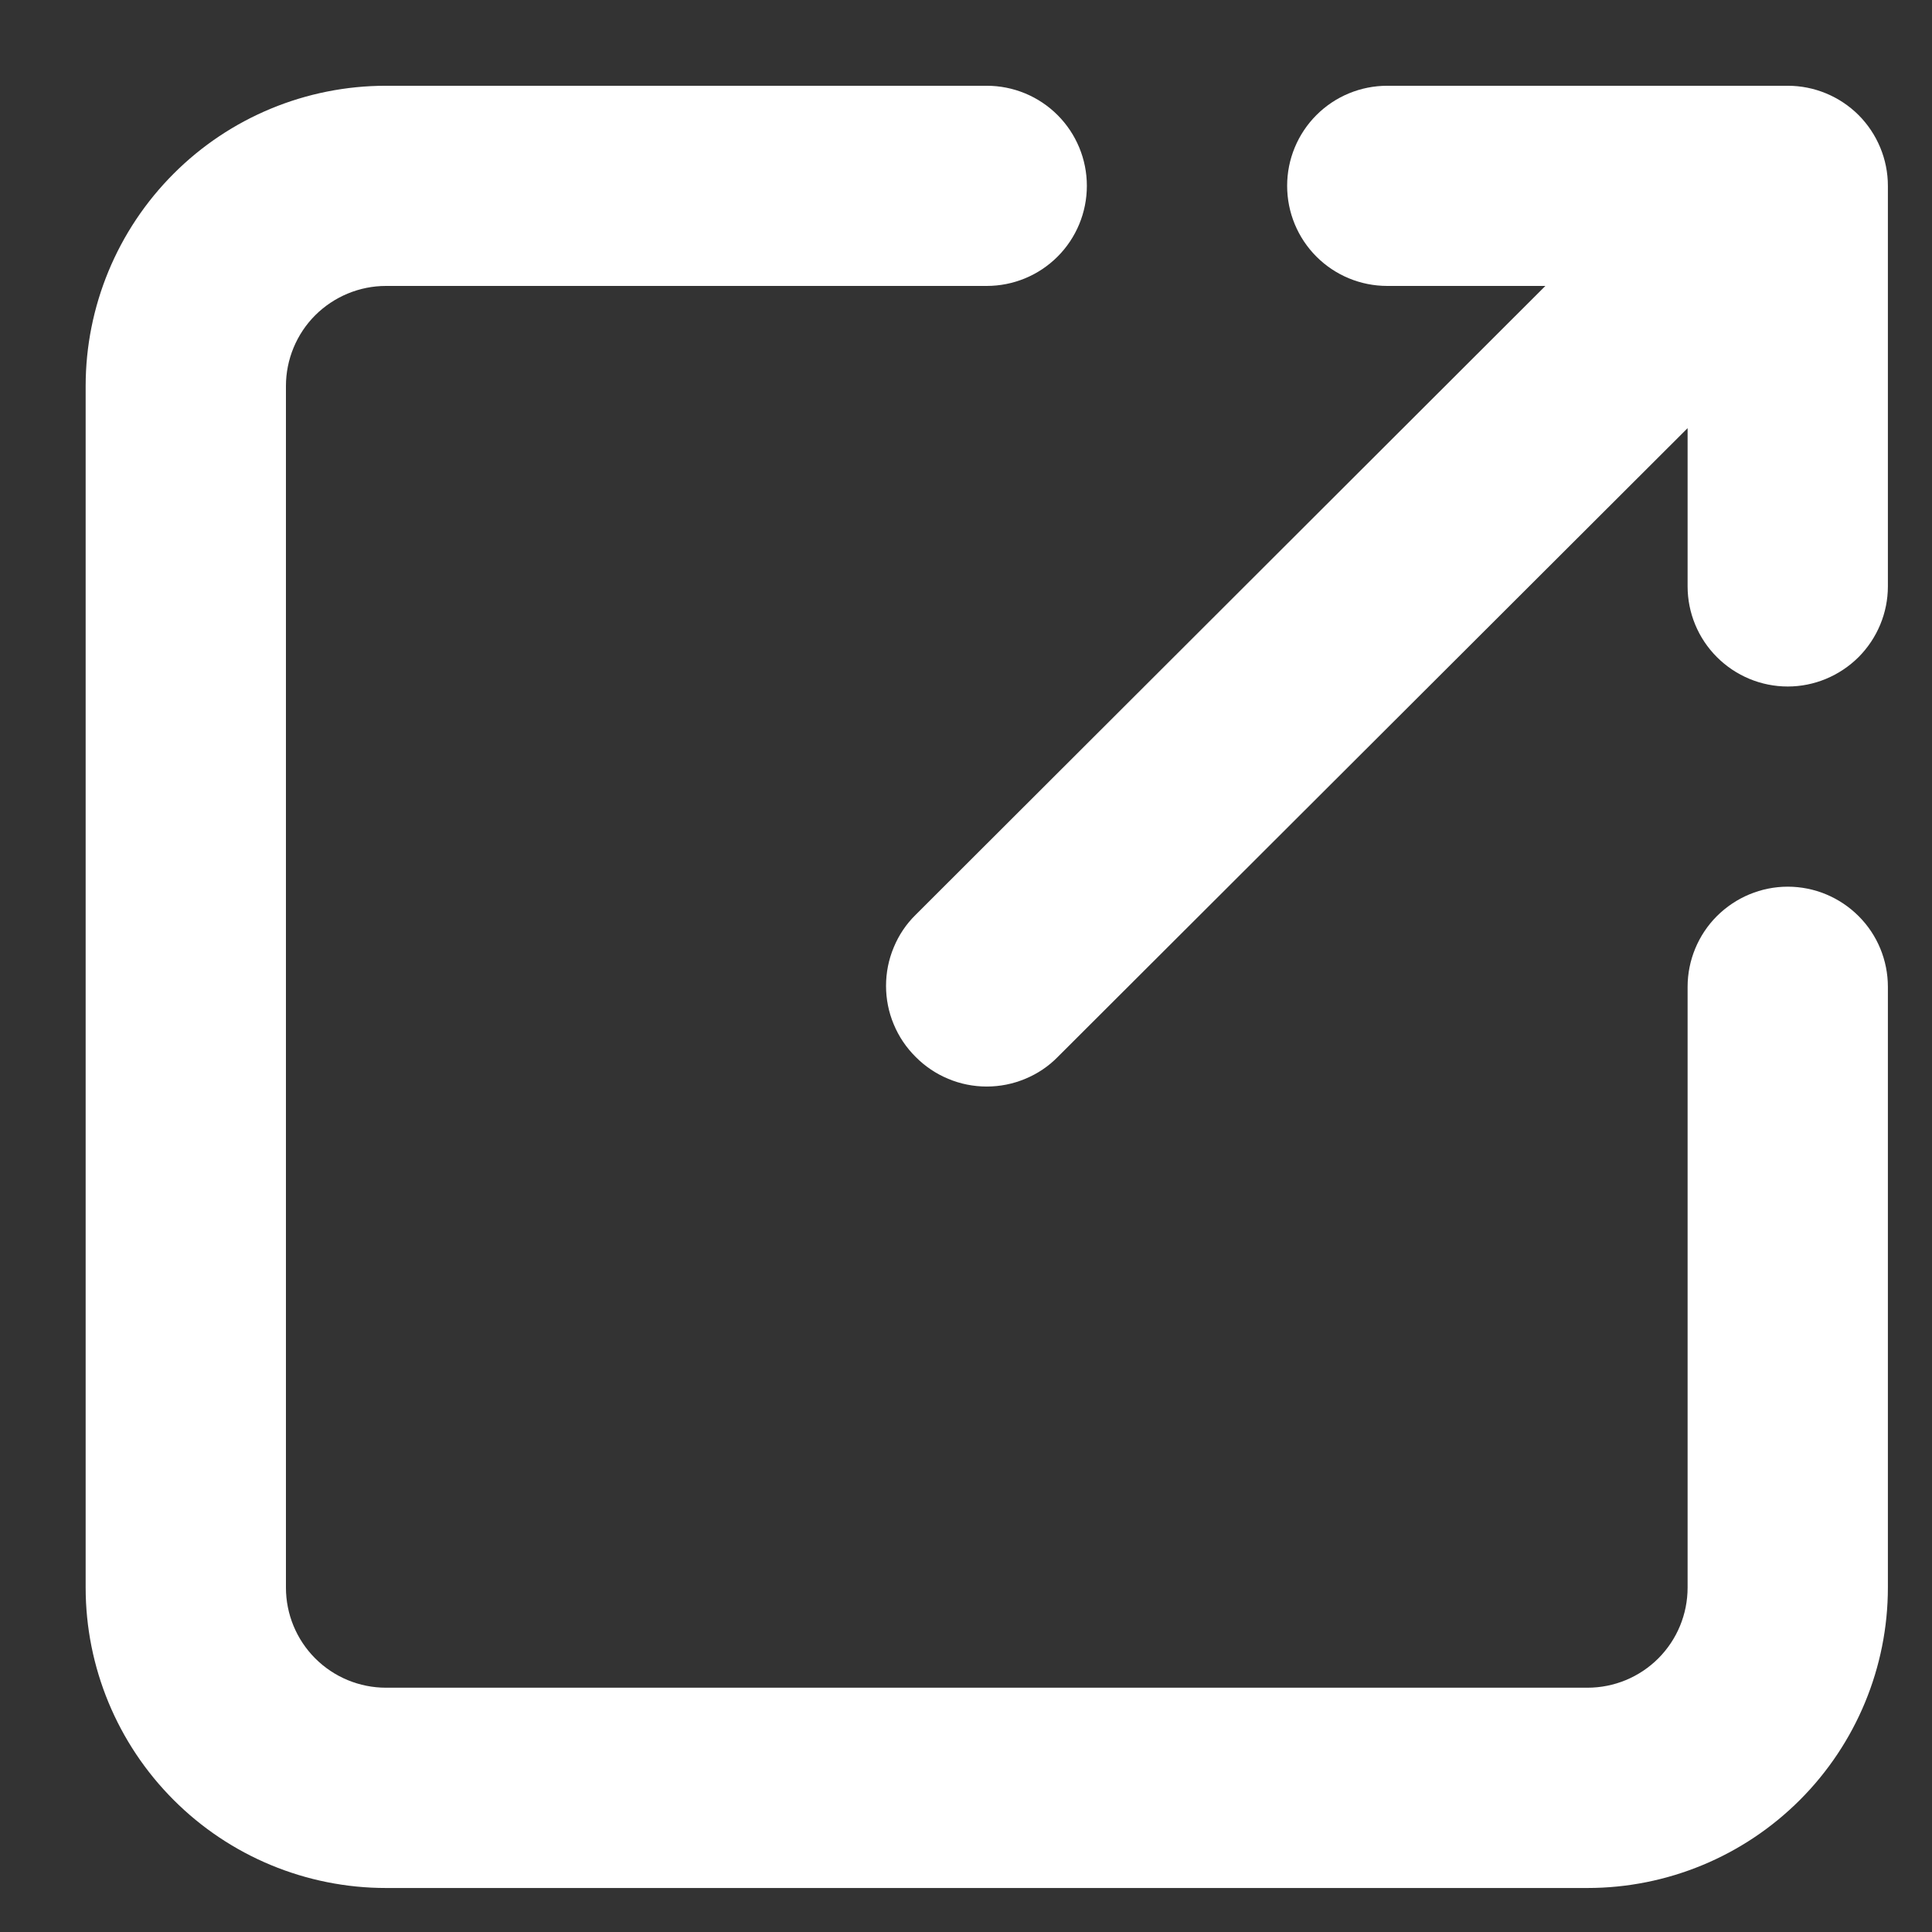 <svg width="18" height="18" viewBox="0 0 18 18" fill="none" xmlns="http://www.w3.org/2000/svg">
<rect x="0" y="0" width="18" height="18" fill="#333333" stroke="none"/>
<path d="M16.656 8.261C16.409 8.261 16.172 8.36 15.996 8.535C15.822 8.709 15.723 8.947 15.723 9.194V14.791C15.723 15.039 15.625 15.276 15.45 15.451C15.275 15.626 15.038 15.724 14.79 15.724H3.596C3.349 15.724 3.112 15.626 2.937 15.451C2.762 15.276 2.664 15.039 2.664 14.791V3.597C2.664 3.35 2.762 3.112 2.937 2.937C3.112 2.763 3.349 2.664 3.596 2.664H9.193C9.441 2.664 9.678 2.566 9.853 2.391C10.028 2.216 10.126 1.979 10.126 1.731C10.126 1.484 10.028 1.247 9.853 1.072C9.678 0.897 9.441 0.799 9.193 0.799H3.596C2.854 0.799 2.142 1.093 1.618 1.618C1.093 2.143 0.798 2.855 0.798 3.597V14.791C0.798 15.533 1.093 16.245 1.618 16.77C2.142 17.295 2.854 17.59 3.596 17.59H14.79C15.533 17.59 16.244 17.295 16.769 16.77C17.294 16.245 17.589 15.533 17.589 14.791V9.194C17.589 8.947 17.491 8.709 17.316 8.535C17.141 8.36 16.904 8.261 16.656 8.261Z" fill="white"/>
<path d="M12.925 2.664H14.398L8.531 8.523C8.443 8.609 8.374 8.712 8.327 8.826C8.279 8.94 8.255 9.062 8.255 9.185C8.255 9.308 8.279 9.43 8.327 9.544C8.374 9.657 8.443 9.76 8.531 9.847C8.618 9.935 8.721 10.004 8.834 10.051C8.948 10.099 9.07 10.123 9.193 10.123C9.316 10.123 9.438 10.099 9.552 10.051C9.666 10.004 9.769 9.935 9.855 9.847L15.723 3.989V5.463C15.723 5.71 15.821 5.947 15.996 6.122C16.171 6.297 16.408 6.396 16.656 6.396C16.903 6.396 17.14 6.297 17.316 6.122C17.49 5.947 17.589 5.71 17.589 5.463V1.731C17.589 1.484 17.49 1.247 17.316 1.072C17.14 0.897 16.903 0.799 16.656 0.799H12.925C12.677 0.799 12.44 0.897 12.265 1.072C12.09 1.247 11.992 1.484 11.992 1.731C11.992 1.979 12.09 2.216 12.265 2.391C12.44 2.566 12.677 2.664 12.925 2.664Z" fill="white"/>
</svg>

